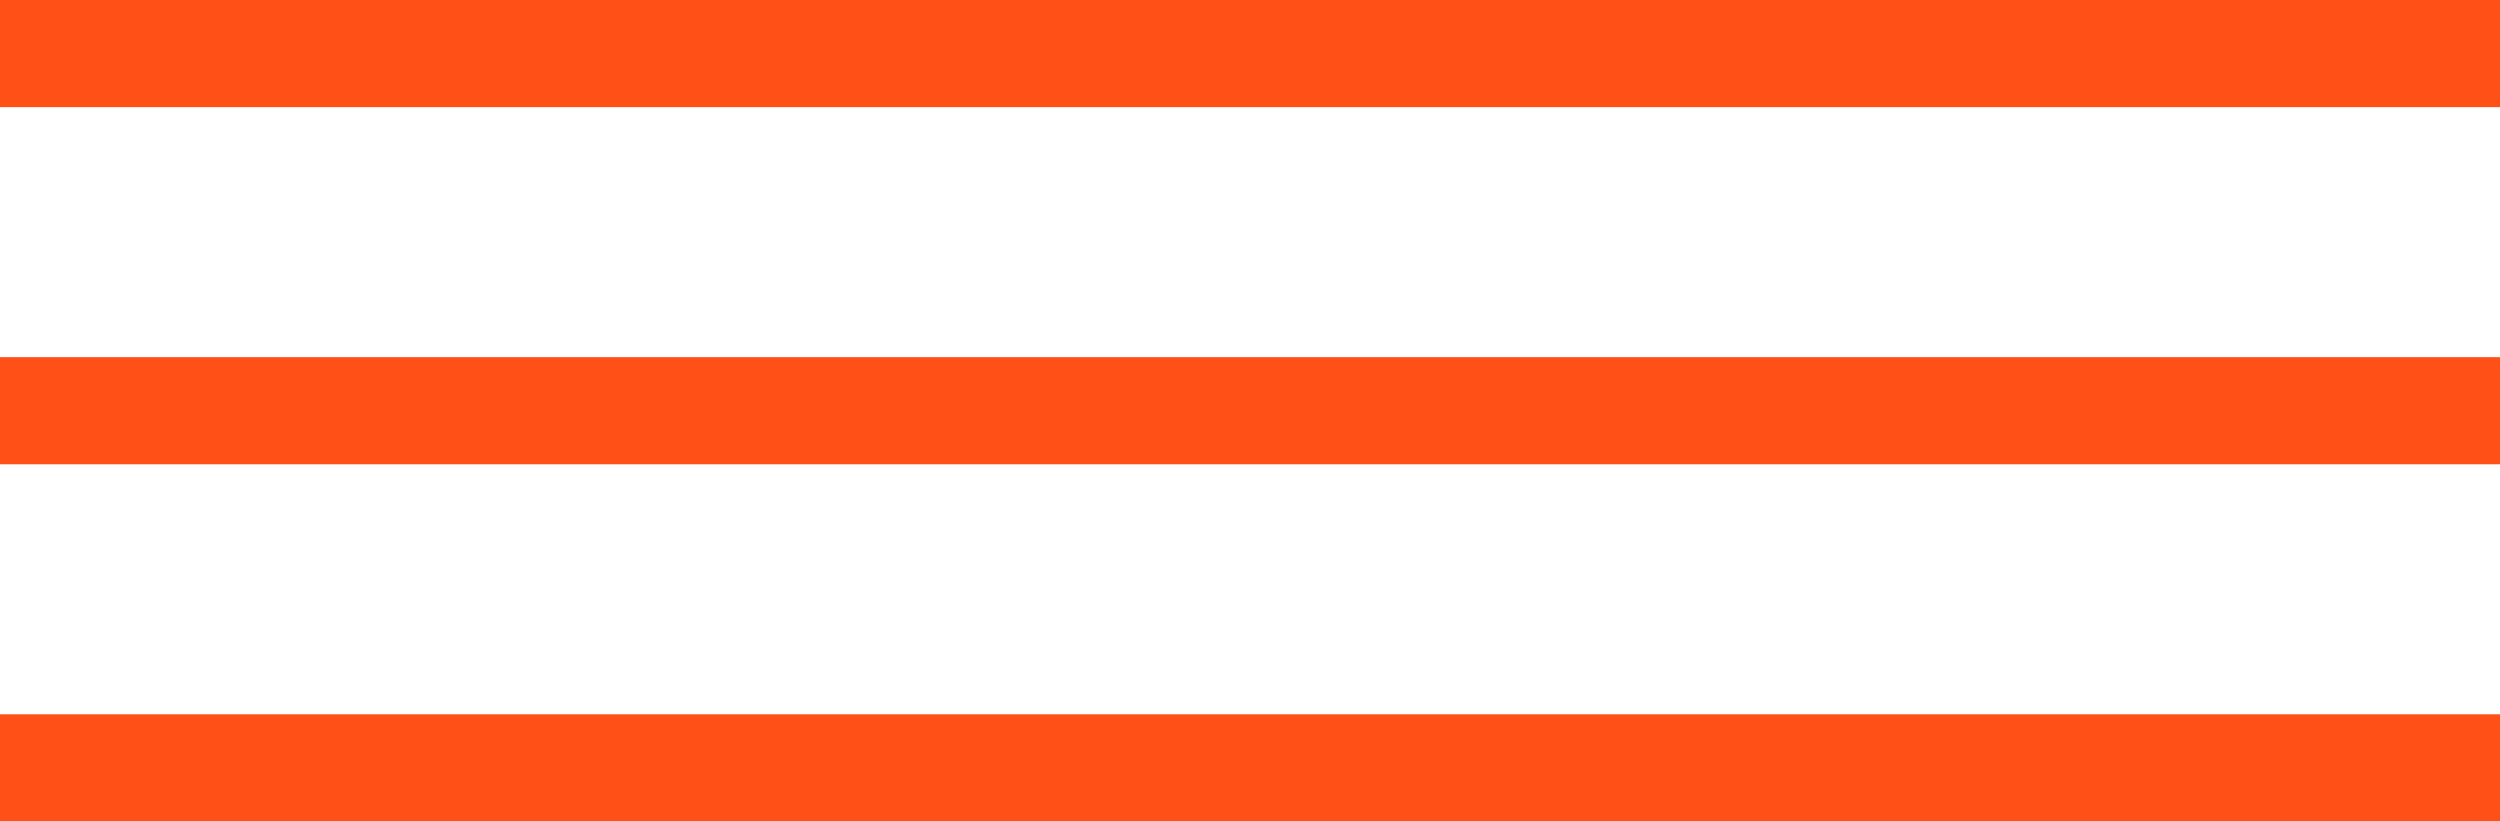 <svg id="burger" width="70" height="23" viewBox="0 0 70 23" fill="none" xmlns="http://www.w3.org/2000/svg" xmlns:xlink="http://www.w3.org/1999/xlink">
	<desc>
			Created with Pixso.
	</desc>
	<defs/>
	<line id="Line 1" x1="0" y1="1.5" x2="70" y2="1.5" stroke="#FF5017" stroke-opacity="1" stroke-width="3"/>
	<line id="Line 2" x1="0" y1="11.5" x2="70" y2="11.5" stroke="#FF5017" stroke-opacity="1" stroke-width="3"/>
	<line id="Line 3" x1="0" y1="21.5" x2="70" y2="21.5" stroke="#FF5017" stroke-opacity="1" stroke-width="3"/>
</svg>

